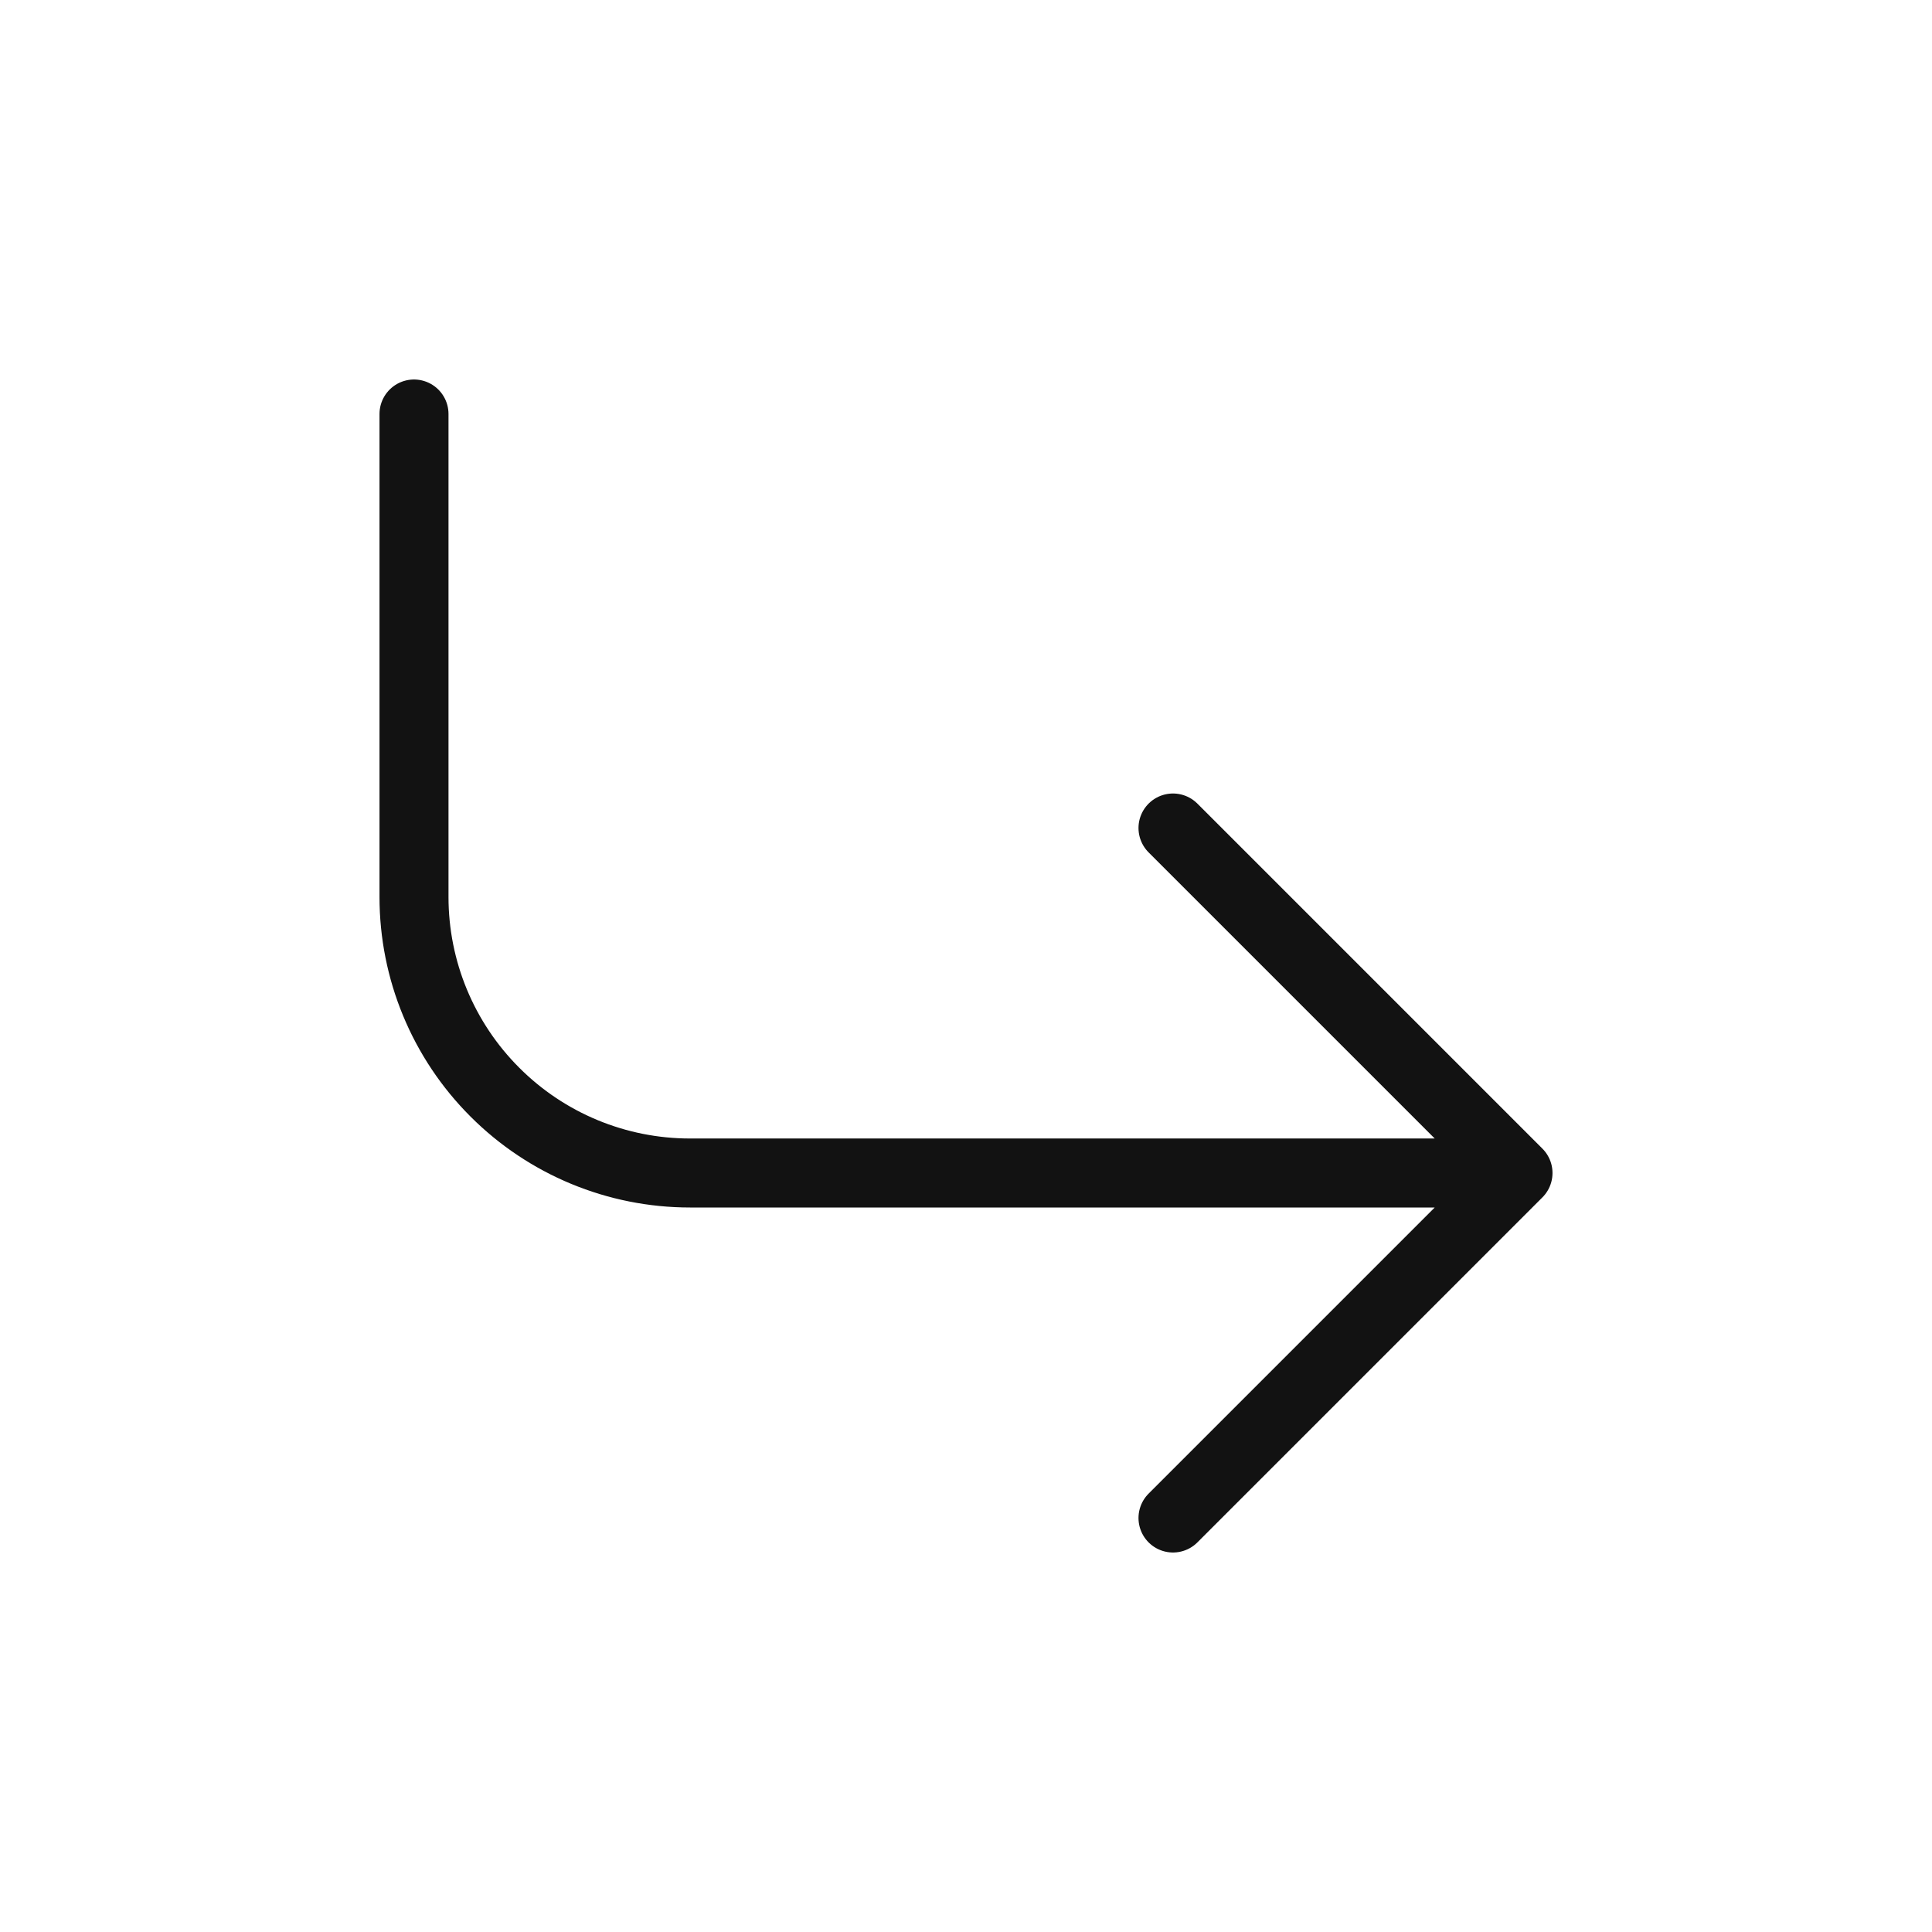 <svg width="28" height="28" viewBox="0 0 28 28" fill="none" xmlns="http://www.w3.org/2000/svg">
<path d="M17 12L22 17M22 17L17 22M22 17H10C8.939 17 7.922 16.579 7.172 15.828C6.421 15.078 6 14.061 6 13V6" stroke="#121212" stroke-linecap="round" stroke-linejoin="round"/>
</svg>
